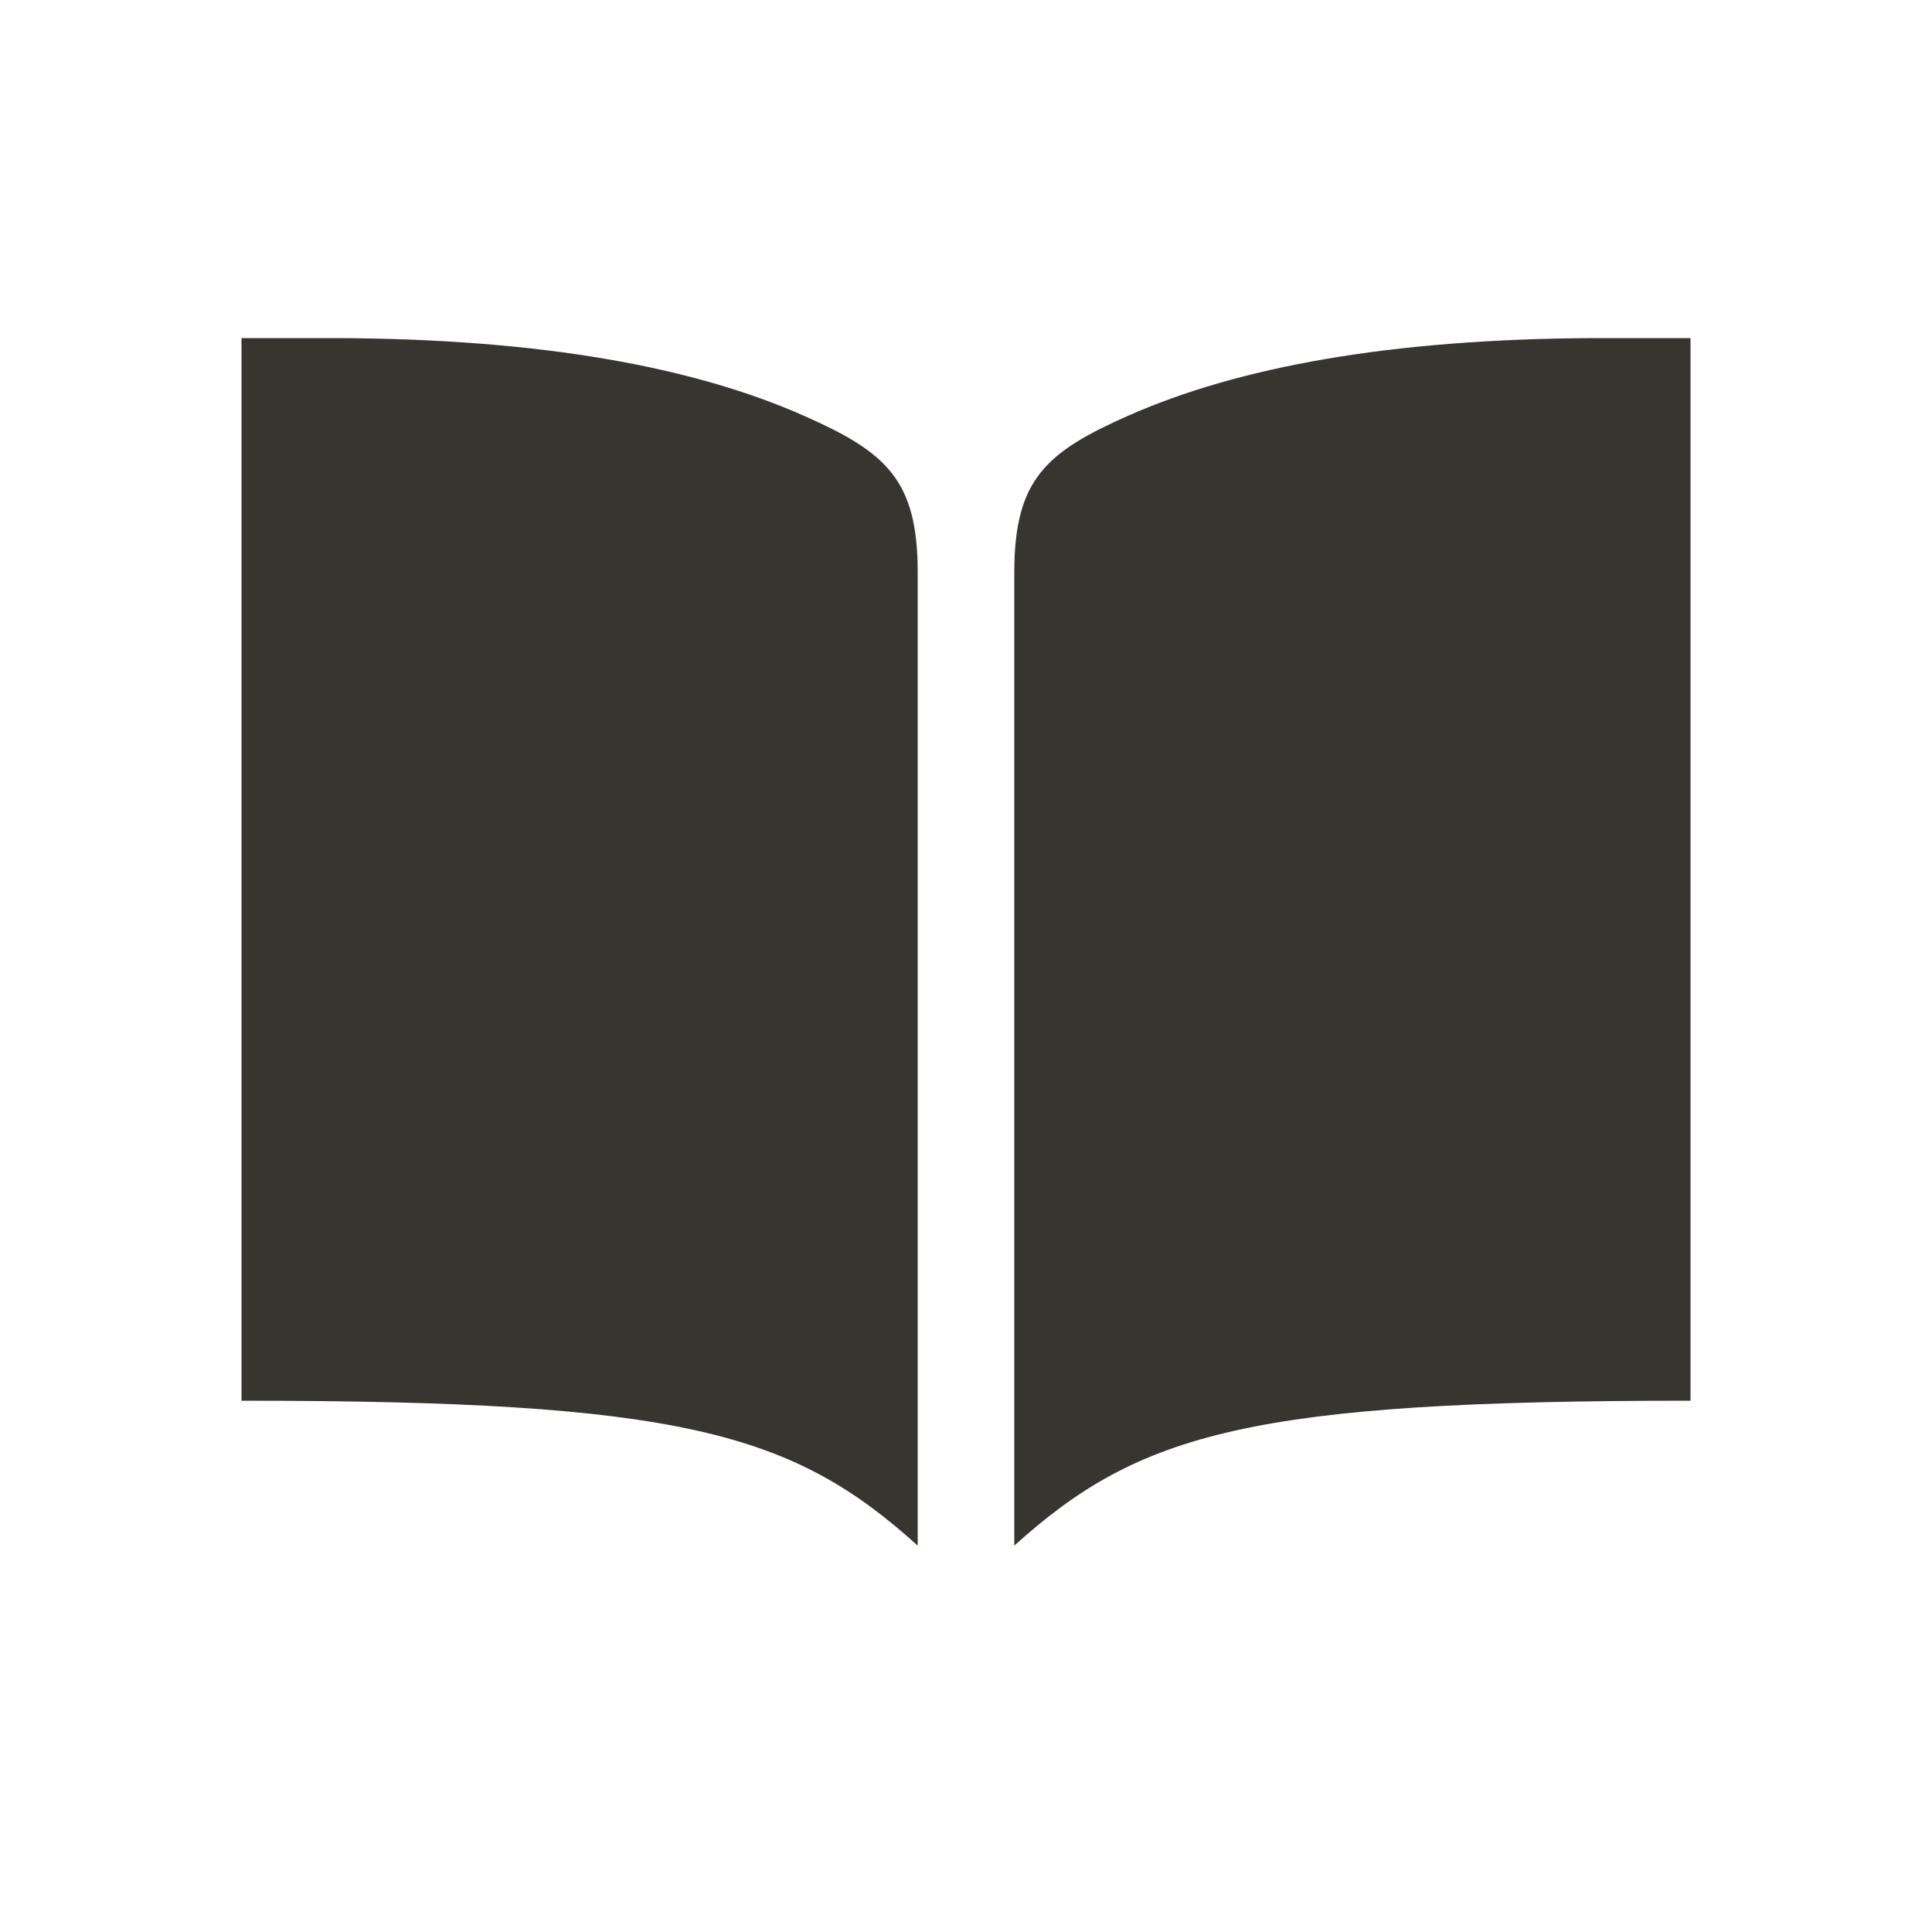 <!-- Generated by IcoMoon.io -->
<svg version="1.1" xmlns="http://www.w3.org/2000/svg" width="40" height="40" viewBox="0 0 40 40">
<title>io-book-sharp</title>
<path fill="#37352f" d="M33 7c-4.226 0.018-7.367 0.6-9.64 1.606-1.696 0.75-2.36 1.317-2.36 3.24v20.154c2.598-2.344 4.904-3 14-3v-22z"></path>
<path fill="#37352f" d="M7 7c4.226 0.018 7.367 0.6 9.64 1.606 1.696 0.75 2.36 1.317 2.36 3.24v20.154c-2.598-2.344-4.904-3-14-3v-22z"></path>
</svg>
